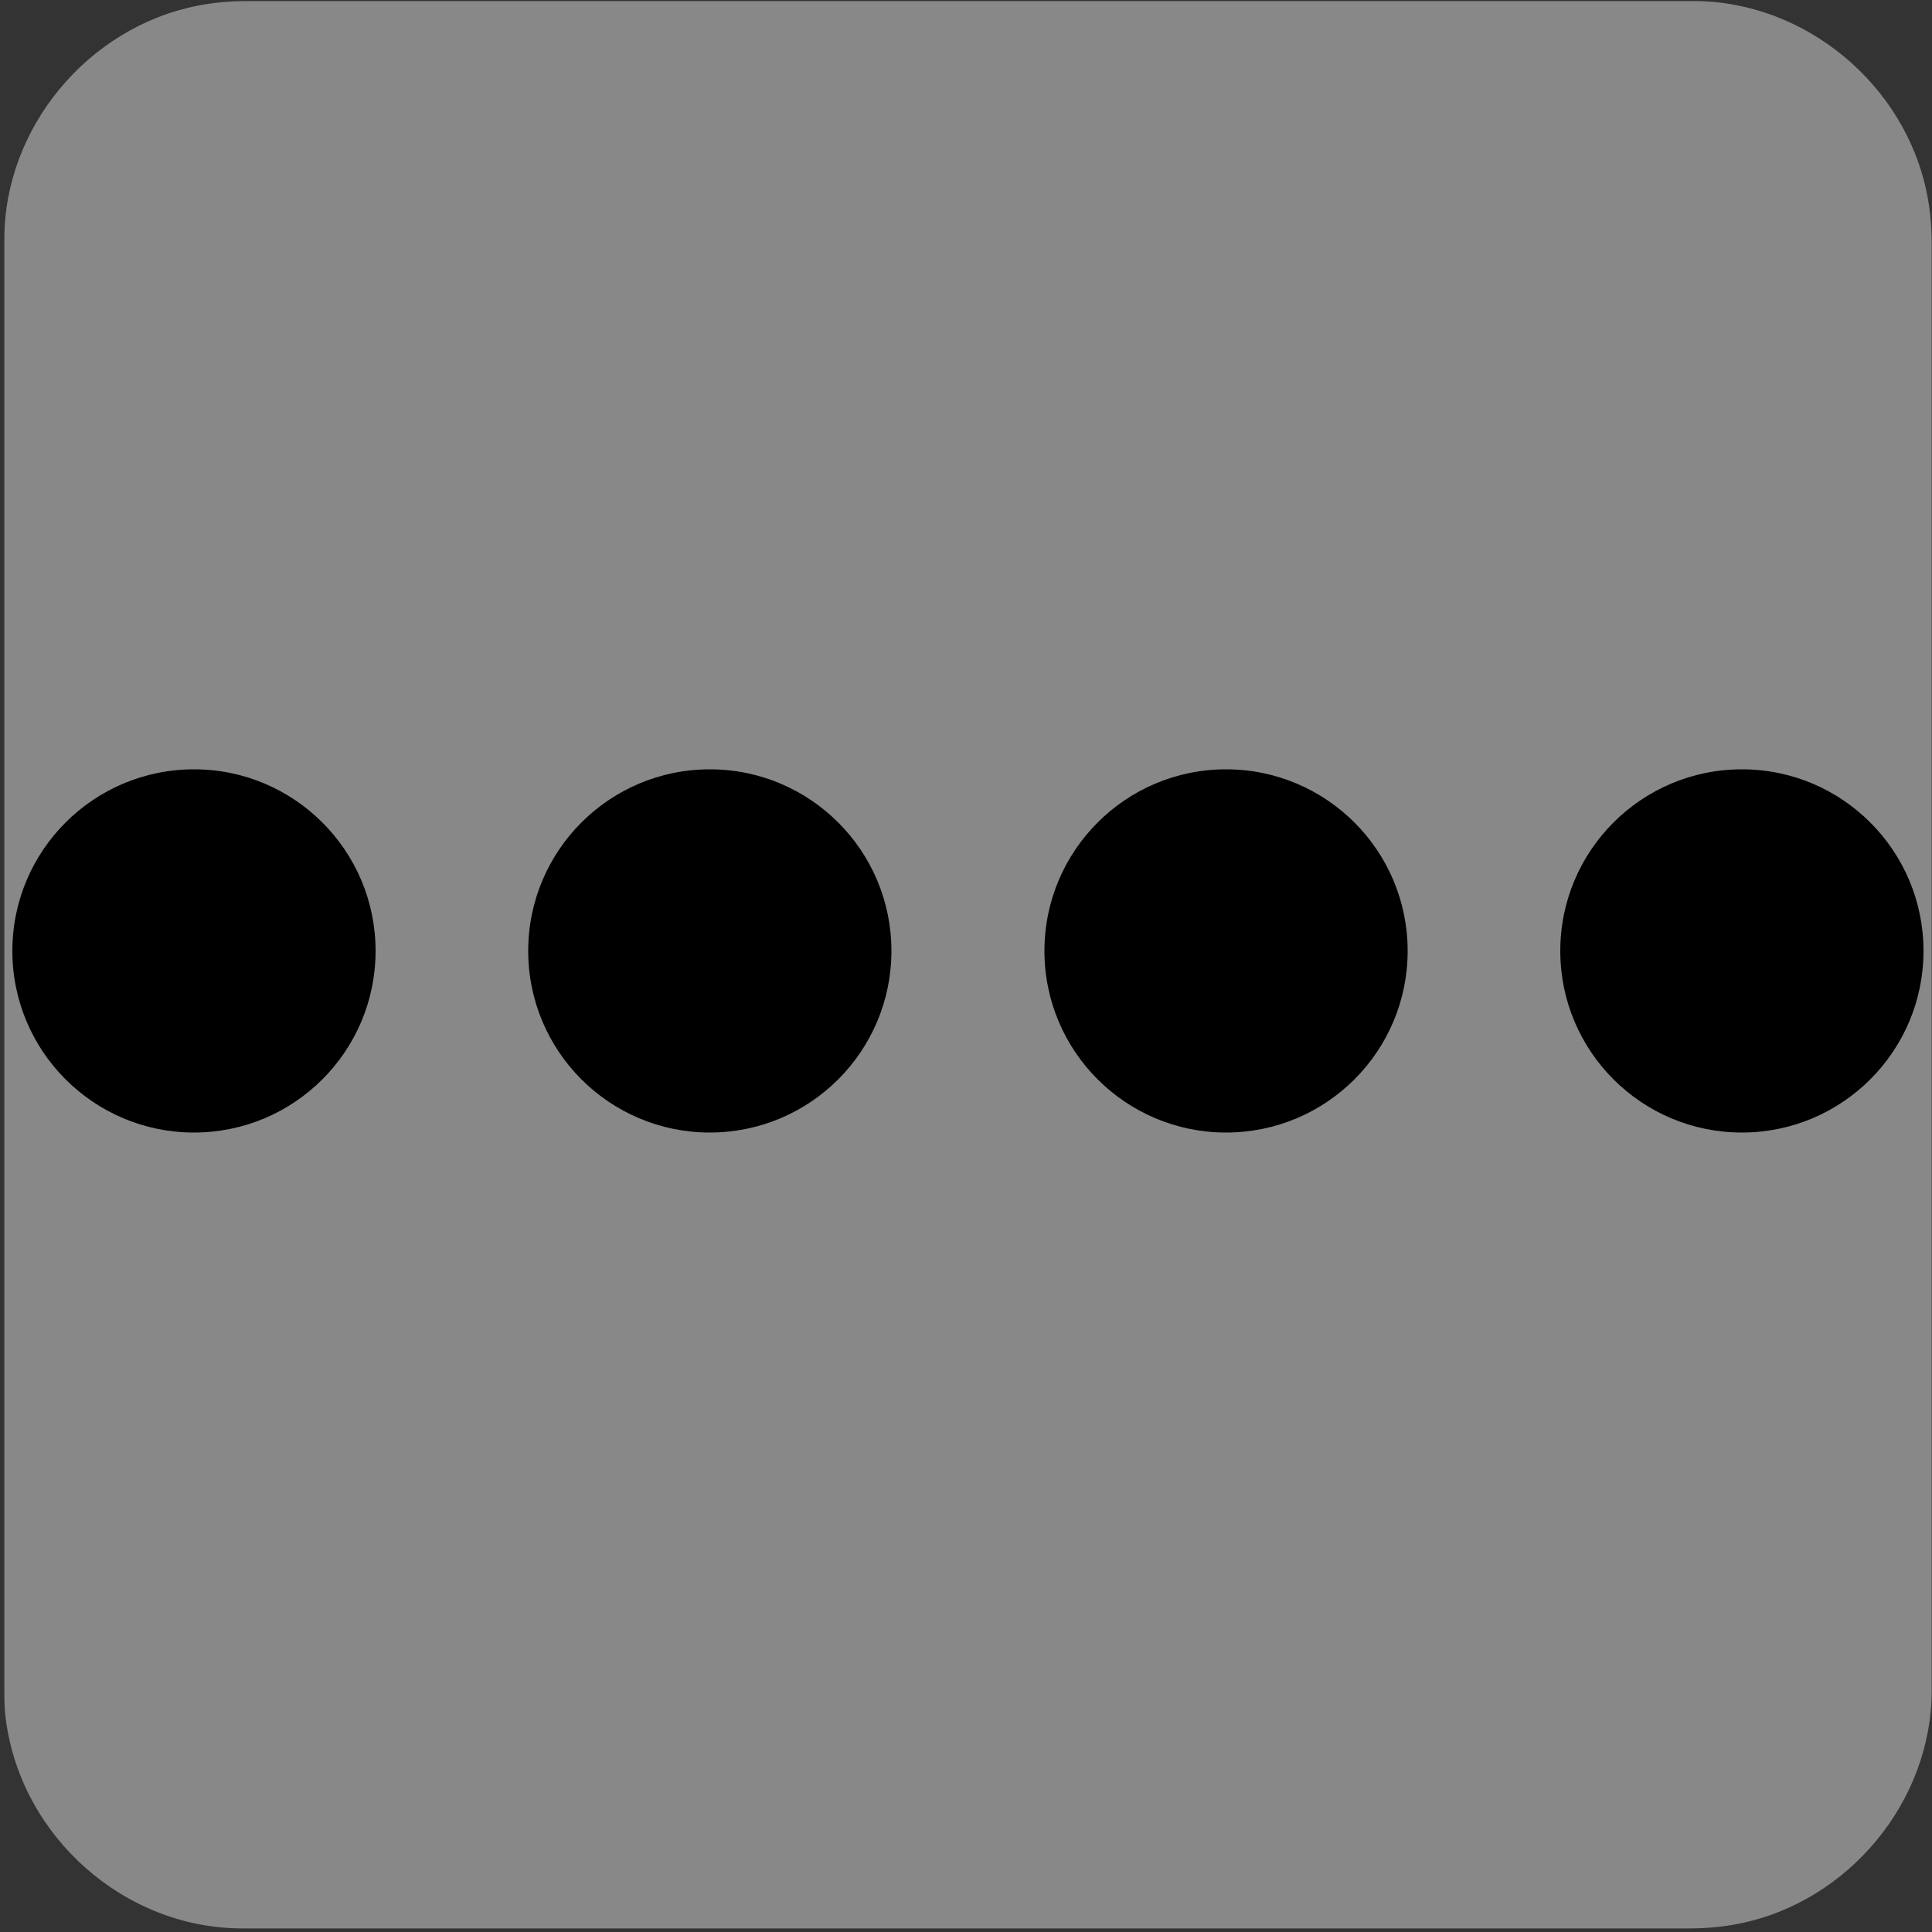 <svg xmlns="http://www.w3.org/2000/svg" viewBox="0 0 500 500" overflow="hidden" preserveAspectRatio="xMidYMid meet" id="eaf-83f1-0">
    <rect x="0" y="0" width="500" height="500" fill="#333333" stroke="none"/>
    <defs>
        <clipPath id="eaf-83f1-1"><rect x="0" y="0" width="500" height="500"></rect></clipPath>
        <style>
            #eaf-83f1-0 * {
                animation: 8000ms linear infinite normal both running;
                offset-rotate: 0deg;
            }
            @keyframes eaf-83f1-2 {
                0% {
                    opacity: 1;
                }
                10.41% {
                    opacity: 1;
                }
                11.25% {
                    opacity: 0;
                }
                80.41% {
                    opacity: 0;
                }
                97.09%,
                100% {
                    opacity: 1;
                }
            }
            @keyframes eaf-83f1-3 {
                0%,
                0.41% {
                    opacity: 1;
                }
                15% {
                    opacity: 1;
                }
                15.84% {
                    opacity: 0;
                }
                80.41% {
                    opacity: 0;
                }
                94.59%,
                100% {
                    opacity: 1;
                }
            }
            @keyframes eaf-83f1-4 {
                0% {
                    opacity: 1;
                }
                19.16% {
                    opacity: 1;
                }
                19.59% {
                    opacity: 0;
                }
                80.41% {
                    opacity: 0;
                }
                90.84%,
                100% {
                    opacity: 1;
                }
            }
            @keyframes eaf-83f1-5 {
                0% {
                    opacity: 1;
                }
                24.16% {
                    opacity: 1;
                }
                25% {
                    opacity: 0;
                }
                80.41% {
                    opacity: 0;
                }
                87.93%,
                100% {
                    opacity: 1;
                }
            }
            @keyframes eaf-83f1-6 {
                0%,
                100% {
                    transform: none;
                    offset-path: path("m-158.628 238.323l0 0l534.099 0l-538.099 0");
                }
            }
            @keyframes eaf-83f1-7 {
                0% {
                    offset-distance: 0%;
                }
                25% {
                    offset-distance: 0%;
                }
                43.75% {
                    offset-distance: 49.813%;
                }
                68.75%,
                100% {
                    offset-distance: 100%;
                }
            }
            @keyframes eaf-83f1-8 {
                0% {
                    transform: scale(1, 1);
                }
                43.75% {
                    transform: scale(1, 1);
                }
                45.84% {
                    transform: scale(0.71, 0.71);
                }
                46.25%,
                100% {
                    transform: scale(-0.71, 0.71);
                }
            }
            @keyframes eaf-83f1-9 {
                0%,
                100% {
                    transform: translate(-162.65px, -238.323px);
                }
            }
            @keyframes eaf-83f1-10 {
                0% {
                    opacity: 0;
                }
                2.5% {
                    opacity: 0;
                    animation-timing-function: step-start;
                }
                5% {
                    opacity: 1;
                    animation-timing-function: step-start;
                }
                7.5% {
                    opacity: 0;
                    animation-timing-function: step-start;
                }
                10% {
                    opacity: 1;
                    animation-timing-function: step-start;
                }
                12.5% {
                    opacity: 0;
                    animation-timing-function: step-start;
                }
                15% {
                    opacity: 1;
                    animation-timing-function: step-start;
                }
                17.5% {
                    opacity: 0;
                    animation-timing-function: step-start;
                }
                20% {
                    opacity: 1;
                    animation-timing-function: step-start;
                }
                22.5% {
                    opacity: 0;
                    animation-timing-function: step-start;
                }
                25% {
                    opacity: 1;
                    animation-timing-function: step-start;
                }
                27.5% {
                    opacity: 0;
                    animation-timing-function: step-start;
                }
                30% {
                    opacity: 1;
                    animation-timing-function: step-start;
                }
                32.5% {
                    opacity: 0;
                    animation-timing-function: step-start;
                }
                35% {
                    opacity: 1;
                    animation-timing-function: step-start;
                }
                37.5% {
                    opacity: 0;
                    animation-timing-function: step-start;
                }
                40% {
                    opacity: 1;
                    animation-timing-function: step-start;
                }
                42.5% {
                    opacity: 0;
                    animation-timing-function: step-start;
                }
                45% {
                    opacity: 1;
                    animation-timing-function: step-start;
                }
                47.5% {
                    opacity: 0;
                    animation-timing-function: step-start;
                }
                50% {
                    opacity: 1;
                    animation-timing-function: step-start;
                }
                52.5% {
                    opacity: 0;
                    animation-timing-function: step-start;
                }
                55% {
                    opacity: 1;
                    animation-timing-function: step-start;
                }
                57.5% {
                    opacity: 0;
                    animation-timing-function: step-start;
                }
                60% {
                    opacity: 1;
                    animation-timing-function: step-start;
                }
                62.5% {
                    opacity: 0;
                    animation-timing-function: step-start;
                }
                65% {
                    opacity: 1;
                    animation-timing-function: step-start;
                }
                67.5% {
                    opacity: 0;
                    animation-timing-function: step-start;
                }
                70% {
                    opacity: 1;
                    animation-timing-function: step-start;
                }
                72.5% {
                    opacity: 0;
                    animation-timing-function: step-start;
                }
                75% {
                    opacity: 1;
                    animation-timing-function: step-start;
                }
                77.5% {
                    opacity: 0;
                    animation-timing-function: step-start;
                }
                80% {
                    opacity: 1;
                    animation-timing-function: step-start;
                }
                82.5% {
                    opacity: 0;
                    animation-timing-function: step-start;
                }
                85% {
                    opacity: 1;
                    animation-timing-function: step-start;
                }
                87.5% {
                    opacity: 0;
                    animation-timing-function: step-start;
                }
                90% {
                    opacity: 1;
                    animation-timing-function: step-start;
                }
                92.5% {
                    opacity: 0;
                    animation-timing-function: step-start;
                }
                95% {
                    opacity: 1;
                    animation-timing-function: step-start;
                }
                97.5% {
                    opacity: 0;
                    animation-timing-function: step-start;
                }
                100% {
                    opacity: 1;
                }
            }
            @keyframes eaf-83f1-11 {
                0% {
                    opacity: 1;
                }
                2.5% {
                    opacity: 1;
                    animation-timing-function: step-start;
                }
                4.99% {
                    opacity: 0;
                }
                5% {
                    opacity: 0;
                    animation-timing-function: step-start;
                }
                7.5% {
                    opacity: 1;
                    animation-timing-function: step-start;
                }
                10% {
                    opacity: 0;
                    animation-timing-function: step-start;
                }
                12.5% {
                    opacity: 1;
                    animation-timing-function: step-start;
                }
                15% {
                    opacity: 0;
                    animation-timing-function: step-start;
                }
                17.5% {
                    opacity: 1;
                    animation-timing-function: step-start;
                }
                19.99% {
                    opacity: 0;
                }
                20% {
                    opacity: 0;
                    animation-timing-function: step-start;
                }
                22.5% {
                    opacity: 1;
                    animation-timing-function: step-start;
                }
                25% {
                    opacity: 0;
                    animation-timing-function: step-start;
                }
                27.5% {
                    opacity: 1;
                    animation-timing-function: step-start;
                }
                30% {
                    opacity: 0;
                    animation-timing-function: step-start;
                }
                32.5% {
                    opacity: 1;
                    animation-timing-function: step-start;
                }
                34.99% {
                    opacity: 0;
                }
                35% {
                    opacity: 0;
                    animation-timing-function: step-start;
                }
                37.5% {
                    opacity: 1;
                    animation-timing-function: step-start;
                }
                40% {
                    opacity: 0;
                    animation-timing-function: step-start;
                }
                42.5% {
                    opacity: 1;
                    animation-timing-function: step-start;
                }
                45% {
                    opacity: 0;
                    animation-timing-function: step-start;
                }
                47.5% {
                    opacity: 1;
                    animation-timing-function: step-start;
                }
                49.99% {
                    opacity: 0;
                }
                50% {
                    opacity: 0;
                    animation-timing-function: step-start;
                }
                52.5% {
                    opacity: 1;
                    animation-timing-function: step-start;
                }
                55% {
                    opacity: 0;
                    animation-timing-function: step-start;
                }
                57.5% {
                    opacity: 1;
                    animation-timing-function: step-start;
                }
                60% {
                    opacity: 0;
                    animation-timing-function: step-start;
                }
                62.5% {
                    opacity: 1;
                    animation-timing-function: step-start;
                }
                64.99% {
                    opacity: 0;
                }
                65% {
                    opacity: 0;
                    animation-timing-function: step-start;
                }
                67.5% {
                    opacity: 1;
                    animation-timing-function: step-start;
                }
                70% {
                    opacity: 0;
                    animation-timing-function: step-start;
                }
                72.5% {
                    opacity: 1;
                    animation-timing-function: step-start;
                }
                75% {
                    opacity: 0;
                    animation-timing-function: step-start;
                }
                77.5% {
                    opacity: 1;
                    animation-timing-function: step-start;
                }
                79.99% {
                    opacity: 0;
                }
                80% {
                    opacity: 0;
                    animation-timing-function: step-start;
                }
                82.5% {
                    opacity: 1;
                    animation-timing-function: step-start;
                }
                85% {
                    opacity: 0;
                    animation-timing-function: step-start;
                }
                87.5% {
                    opacity: 1;
                    animation-timing-function: step-start;
                }
                90% {
                    opacity: 0;
                    animation-timing-function: step-start;
                }
                92.5% {
                    opacity: 1;
                    animation-timing-function: step-start;
                }
                94.99% {
                    opacity: 0;
                }
                95% {
                    opacity: 0;
                    animation-timing-function: step-start;
                }
                97.5% {
                    opacity: 1;
                    animation-timing-function: step-start;
                }
                100% {
                    opacity: 0;
                }
            }
            @keyframes eaf-83f1-12 {
                0%,
                100% {
                    transform: none;
                    offset-path: path("m-181.278 249.7l904.465 0l0 0l-948.087 -1.526");
                }
            }
            @keyframes eaf-83f1-13 {
                0% {
                    offset-distance: 0%;
                }
                31.25% {
                    offset-distance: 48.823%;
                }
                52.5% {
                    offset-distance: 48.823%;
                }
                85%,
                100% {
                    offset-distance: 100%;
                }
            }
            @keyframes eaf-83f1-14 {
                0% {
                    transform: rotate(0);
                }
                31.25% {
                    transform: rotate(0);
                }
                33.34%,
                100% {
                    transform: rotate(-180deg);
                }
            }
            @keyframes eaf-83f1-15 {
                0% {
                    transform: scale(0.8, 0.8);
                }
                31.25% {
                    transform: scale(0.8, 0.8);
                }
                32.09% {
                    transform: scale(1, 1);
                }
                33.34%,
                100% {
                    transform: scale(1.1, 1.1);
                }
            }
            @keyframes eaf-83f1-16 {
                0%,
                100% {
                    transform: translate(-265.9px, -249.7px);
                }
            }
        </style>
    </defs>
    <g clip-path="url('#eaf-83f1-1')" style="isolation: isolate;">
        <g>
            <g transform="matrix(4 0 0 4 -827.28 -2254.526)">
                <path
                    fill="#888888"
                    d="m331.8 626.1c0 15.6 0 31.3 0 46.9c0 7.2 -5.4 13.7 -12.5 15.1c-1 0.2 -2.1 0.3 -3.2 0.3c-31.2 0 -62.4 0 -93.6 0c-7.6 0 -14.3 -5.9 -15.3 -13.5c-0.1 -0.7 -0.1 -1.4 -0.1 -2c0 -31.3 0 -62.5 0 -93.8c0 -7.2 5.4 -13.7 12.5 -15.1c1 -0.2 2.1 -0.3 3.2 -0.3c31.2 0 62.4 0 93.6 0c7.2 0 13.7 5.4 15.1 12.5c0.2 1 0.3 2.1 0.3 3.2c0 15.6 0 31.1 0 46.7z"
                ></path>
            </g>
            <g>
                <ellipse fill="#000000" rx="47" ry="47" transform="translate(50.2 246.1)" style="animation-name: eaf-83f1-2;"></ellipse>
                <ellipse fill="#000000" rx="47" ry="47" transform="translate(183.7 246.1)" style="animation-name: eaf-83f1-3;"></ellipse>
                <ellipse fill="#000000" rx="47" ry="47" transform="translate(317.3 246.1)" style="animation-name: eaf-83f1-4;"></ellipse>
                <ellipse fill="#000000" rx="47" ry="47" transform="translate(450.8 246.1)" style="animation-name: eaf-83f1-5;"></ellipse>
            </g>
            <g transform="translate(-321.278 0)" style="animation-name: eaf-83f1-6, eaf-83f1-7, eaf-83f1-8, eaf-83f1-9; animation-composition: replace, add, add, add;">
                <path
                    fill="#000000"
                    d="m7.9 290.2c0 -25 0 -49.9 0 -74.9c0.1 -36.1 11.2 -68.6 33.8 -96.8c22.8 -28.5 52.3 -46.9 88.2 -54.6c38.3 -8.2 74.9 -2.7 109 16.6c33.1 18.7 56.1 46.2 69.3 81.9c6.4 17.3 9.2 35.3 9.2 53.8c-0.1 53.2 0 106.4 -0.1 159.6c0 2.2 -0.5 4.7 -1.5 6.7c-5.9 11.7 -13.7 21.9 -25.3 28.5c-10.6 6 -21.8 7.3 -33.2 2.5c-5.4 -2.3 -9.7 -6.4 -13.7 -10.6c-3.4 -3.5 -6.7 -7.2 -10.1 -10.7c-4.6 -4.6 -10.1 -7.2 -16.8 -7c-5 0.2 -9.4 1.5 -13.1 4.9c-3 2.8 -5.7 5.8 -8.5 8.7c-2.7 2.7 -5.3 5.5 -8 8.1c-8.1 7.7 -17.9 10 -28.7 9.1c-8.3 -0.7 -15.2 -4.3 -21 -10c-2.9 -2.8 -5.5 -5.8 -8.3 -8.7c-2 -2.1 -4 -4.2 -6 -6.3c-7.8 -8.1 -20 -6.9 -26.4 -2.6c-3.6 2.5 -6.9 5.5 -10.2 8.6c-3.5 3.2 -6.7 6.8 -10.2 10.1c-12.4 11.7 -26.8 11.3 -39.3 3.9c-12.3 -7.2 -20.9 -18 -28.1 -30c-0.8 -1.3 -0.9 -3.1 -0.9 -4.6c-0.1 -28.7 -0.1 -57.4 -0.1 -86.2zm293.9 1.2c0 -25.3 0 -50.5 0 -75.8c0 -10.2 -0.9 -20.2 -3.1 -30.1c-8.2 -36.4 -27.6 -65.3 -58.5 -86c-33.2 -22.2 -69.7 -28.7 -108.6 -20.1c-30.9 6.8 -56.4 22.8 -76.5 47.2c-21.1 25.5 -31.6 55.1 -31.7 88.2c-0.1 53.1 0 106.1 0 159.2c0 1 0.3 2.1 0.9 2.8c2.7 3.7 5.4 7.4 8.4 10.8c4.6 5.2 9.7 9.8 16.4 12.2c5 1.8 9.9 1.4 14.1 -2c3.5 -2.8 6.6 -6.1 9.9 -9.2c4.3 -4 8.3 -8.3 13.1 -11.7c11.5 -8.2 24.1 -9.3 37.1 -4.2c6.4 2.5 11.1 7.6 15.7 12.6c3 3.3 5.9 6.7 9.2 9.7c8.4 7.8 20.1 7.9 28.7 0.4c1.8 -1.6 3.4 -3.3 5.1 -5c3.3 -3.4 6.4 -7.1 9.9 -10.3c11.5 -10.9 29.1 -13.4 42.6 -6.2c5 2.6 9 6.4 12.9 10.4c3.6 3.7 7 7.5 10.7 11.2c2.5 2.5 5.5 4.4 9.2 5.1c7.2 1.3 13.5 -0.9 19.2 -5.2c6.3 -4.8 10.9 -10.9 14.7 -17.8c0.6 -1 0.9 -2.3 0.9 -3.5c-0.3 -27.6 -0.3 -55.2 -0.3 -82.7z"
                ></path>
                <path
                    fill="#2ad346"
                    d="m301.8 291.4c0 27.5 0 55.1 0 82.6c0 1.2 -0.3 2.4 -0.9 3.5c-3.8 6.8 -8.4 13 -14.7 17.8c-5.7 4.3 -12 6.5 -19.2 5.2c-3.6 -0.7 -6.6 -2.6 -9.2 -5.1c-3.7 -3.6 -7.1 -7.4 -10.7 -11.2c-3.9 -4 -7.9 -7.8 -12.9 -10.4c-13.5 -7.2 -31.1 -4.7 -42.6 6.2c-3.5 3.3 -6.6 6.9 -9.9 10.3c-1.7 1.7 -3.3 3.5 -5.1 5c-8.6 7.6 -20.3 7.5 -28.7 -0.4c-3.2 -3 -6.1 -6.4 -9.2 -9.7c-4.6 -5 -9.3 -10.1 -15.7 -12.6c-13 -5.1 -25.6 -4 -37.1 4.2c-4.7 3.4 -8.8 7.8 -13.1 11.7c-3.3 3 -6.4 6.3 -9.9 9.2c-4.2 3.4 -9 3.8 -14.1 2c-6.7 -2.4 -11.8 -7 -16.4 -12.2c-3 -3.4 -5.7 -7.1 -8.4 -10.8c-0.6 -0.8 -0.9 -1.9 -0.9 -2.8c0 -53.1 -0.1 -106.1 0 -159.2c0.1 -33.1 10.6 -62.7 31.7 -88.2c20.1 -24.4 45.7 -40.3 76.5 -47.2c38.9 -8.6 75.4 -2 108.6 20.1c30.9 20.7 50.3 49.6 58.5 86c2.2 9.9 3.1 20 3.1 30.1c0.3 25.4 0.3 50.6 0.3 75.9zm-131.8 -107.1c0.1 0 0.2 0 0.3 0c0 -5.1 0 -10.2 0 -15.3c-0.1 -20 -14.4 -36.2 -34.2 -38.7c-22.4 -2.8 -42.8 14.9 -43.1 37.5c-0.1 10.9 -0.2 21.8 0.1 32.7c0.1 3.9 0.8 7.9 2 11.5c6.2 17.8 22.7 28 41.5 26c17 -1.9 31.6 -16.3 33.2 -33.4c0.7 -6.8 0.2 -13.6 0.2 -20.3zm31.6 -0.2c-0.1 0 -0.2 0 -0.4 0c0 5 0 10.1 0 15.1c0 20.1 14.3 36.3 34.3 38.9c22.1 2.8 42.7 -14.9 43 -37.2c0.2 -11.1 0.1 -22.3 0 -33.5c0 -5 -1.2 -9.8 -3.3 -14.4c-8.4 -18 -27.3 -26.7 -46.4 -21.4c-14.2 4 -25.8 17.4 -27.1 32c-0.6 6.8 -0.1 13.7 -0.1 20.5z"
                ></path>
                <path
                    fill="#000000"
                    d="m170 184.3c0 6.8 0.5 13.6 -0.1 20.3c-1.6 17.1 -16.2 31.5 -33.2 33.4c-18.8 2.1 -35.3 -8.1 -41.5 -26c-1.3 -3.6 -1.9 -7.7 -2 -11.5c-0.3 -10.9 -0.2 -21.8 -0.1 -32.7c0.3 -22.6 20.7 -40.3 43.1 -37.5c19.8 2.5 34.2 18.7 34.2 38.7c0 5.1 0 10.2 0 15.3c-0.2 0 -0.3 0 -0.4 0zm-15.2 1.8c0 -6.4 0 -12.6 0 -18.8c0 -0.7 -0.2 -1.4 -0.3 -2.1c-1.8 -11.9 -12.4 -20.4 -24.6 -19.6c-11.7 0.8 -21.3 10.5 -21.5 22.4c-0.2 10.8 -0.3 21.7 0 32.5c0.3 9.8 5.3 16.9 14.3 20.7c9.1 3.8 17.5 1.9 24.9 -4.6c0.3 -0.3 0.6 -0.7 1 -1.2c-8.2 -0.4 -13.4 -3.5 -15.8 -9.6c-2.4 -6.1 -1.5 -11.8 3 -16.5c5.4 -5.8 11.9 -6.5 19 -3.2z"
                ></path>
                <path
                    fill="#000000"
                    d="m201.6 184.1c0 -6.8 -0.5 -13.7 0.1 -20.5c1.3 -14.7 12.9 -28 27.1 -32c19.1 -5.4 38.1 3.3 46.4 21.4c2.1 4.5 3.3 9.4 3.3 14.4c0.1 11.2 0.2 22.3 0 33.5c-0.3 22.3 -20.9 40 -43 37.2c-20 -2.5 -34.3 -18.7 -34.3 -38.9c0 -5 0 -10.1 0 -15.1c0.2 0 0.3 0 0.4 0zm61.5 1.8c0 -6.4 0.4 -12.9 -0.1 -19.3c-0.8 -11.6 -10.6 -20.7 -22.1 -21.1c-13.3 -0.5 -24 9.7 -24.2 23c-0.1 10.2 0 20.4 0 30.5c0 15.1 12.4 25.7 27.3 23.4c5.1 -0.8 9.4 -3.2 13.2 -7.3c-5.5 0.2 -10 -1.4 -13.4 -5.3c-3.4 -4 -4.6 -8.6 -3.4 -13.7c2.1 -9.7 11 -13.7 22.7 -10.2z"
                ></path>
                <path
                    fill="#fff"
                    d="m154.8 186.1c-7.1 -3.2 -13.6 -2.6 -18.9 3c-4.5 4.7 -5.4 10.4 -3 16.5c2.4 6.1 7.6 9.2 15.8 9.6c-0.4 0.5 -0.6 0.9 -1 1.2c-7.4 6.6 -15.8 8.4 -24.9 4.6c-9 -3.7 -14 -10.9 -14.3 -20.7c-0.3 -10.8 -0.2 -21.7 0 -32.5c0.2 -11.8 9.7 -21.6 21.5 -22.4c12.1 -0.8 22.8 7.7 24.6 19.6c0.1 0.7 0.3 1.4 0.3 2.1c-0.1 6.3 -0.1 12.5 -0.1 19z"
                ></path>
                <path
                    fill="#fff"
                    d="m263.1 185.9c-11.7 -3.5 -20.6 0.5 -22.7 10.2c-1.1 5.1 0 9.7 3.4 13.7c3.4 4 7.9 5.5 13.4 5.3c-3.8 4.1 -8.1 6.5 -13.2 7.3c-14.9 2.3 -27.2 -8.3 -27.3 -23.4c0 -10.2 -0.1 -20.4 0 -30.5c0.1 -13.3 10.9 -23.5 24.2 -23c11.5 0.4 21.3 9.5 22.1 21.1c0.4 6.4 0.1 12.9 0.1 19.3z"
                ></path>
            </g>
            <g transform="matrix(0.8 0 0 0.8 -393.998 49.94)" style="animation-name: eaf-83f1-12, eaf-83f1-13, eaf-83f1-14, eaf-83f1-15, eaf-83f1-16; animation-composition: replace, add, add, add, add;">
                <g opacity="0" style="animation-name: eaf-83f1-10;">
                    <ellipse fill="#000000" rx="196.9" ry="196.9" transform="translate(265.9 249.7)"></ellipse>
                    <ellipse fill="#fbe09d" rx="176.9" ry="176.9" transform="translate(265.9 249.7)"></ellipse>
                </g>
                <g style="animation-name: eaf-83f1-11;">
                    <path
                        fill="#000000"
                        d="m287.2 252l140.1 -74.8l17.7 -9.4c-2.8 -6.1 -5.9 -12 -9.3 -17.7c-34.3 -58.1 -97.5 -97.2 -169.8 -97.2c-108.6 -0.2 -196.9 88.2 -196.9 196.8c0 108.6 88.3 196.9 196.9 196.9c70.8 0 133 -37.5 167.7 -93.8c3.5 -5.7 6.7 -11.5 9.6 -17.5l-17.7 -9.4l-138.3 -73.9z"
                    ></path>
                    <path fill="#fbe09d" d="m265.9 426.6c-97.5 0 -176.9 -79.4 -176.9 -176.9c0 -97.5 79.4 -177 176.9 -177c64.6 0 121.2 34.8 152.1 86.7l-173.3 92.6l171.2 91.4c-31.3 49.9 -86.8 83.2 -150 83.2z"></path>
                </g>
            </g>
        </g>
    </g>
</svg>
